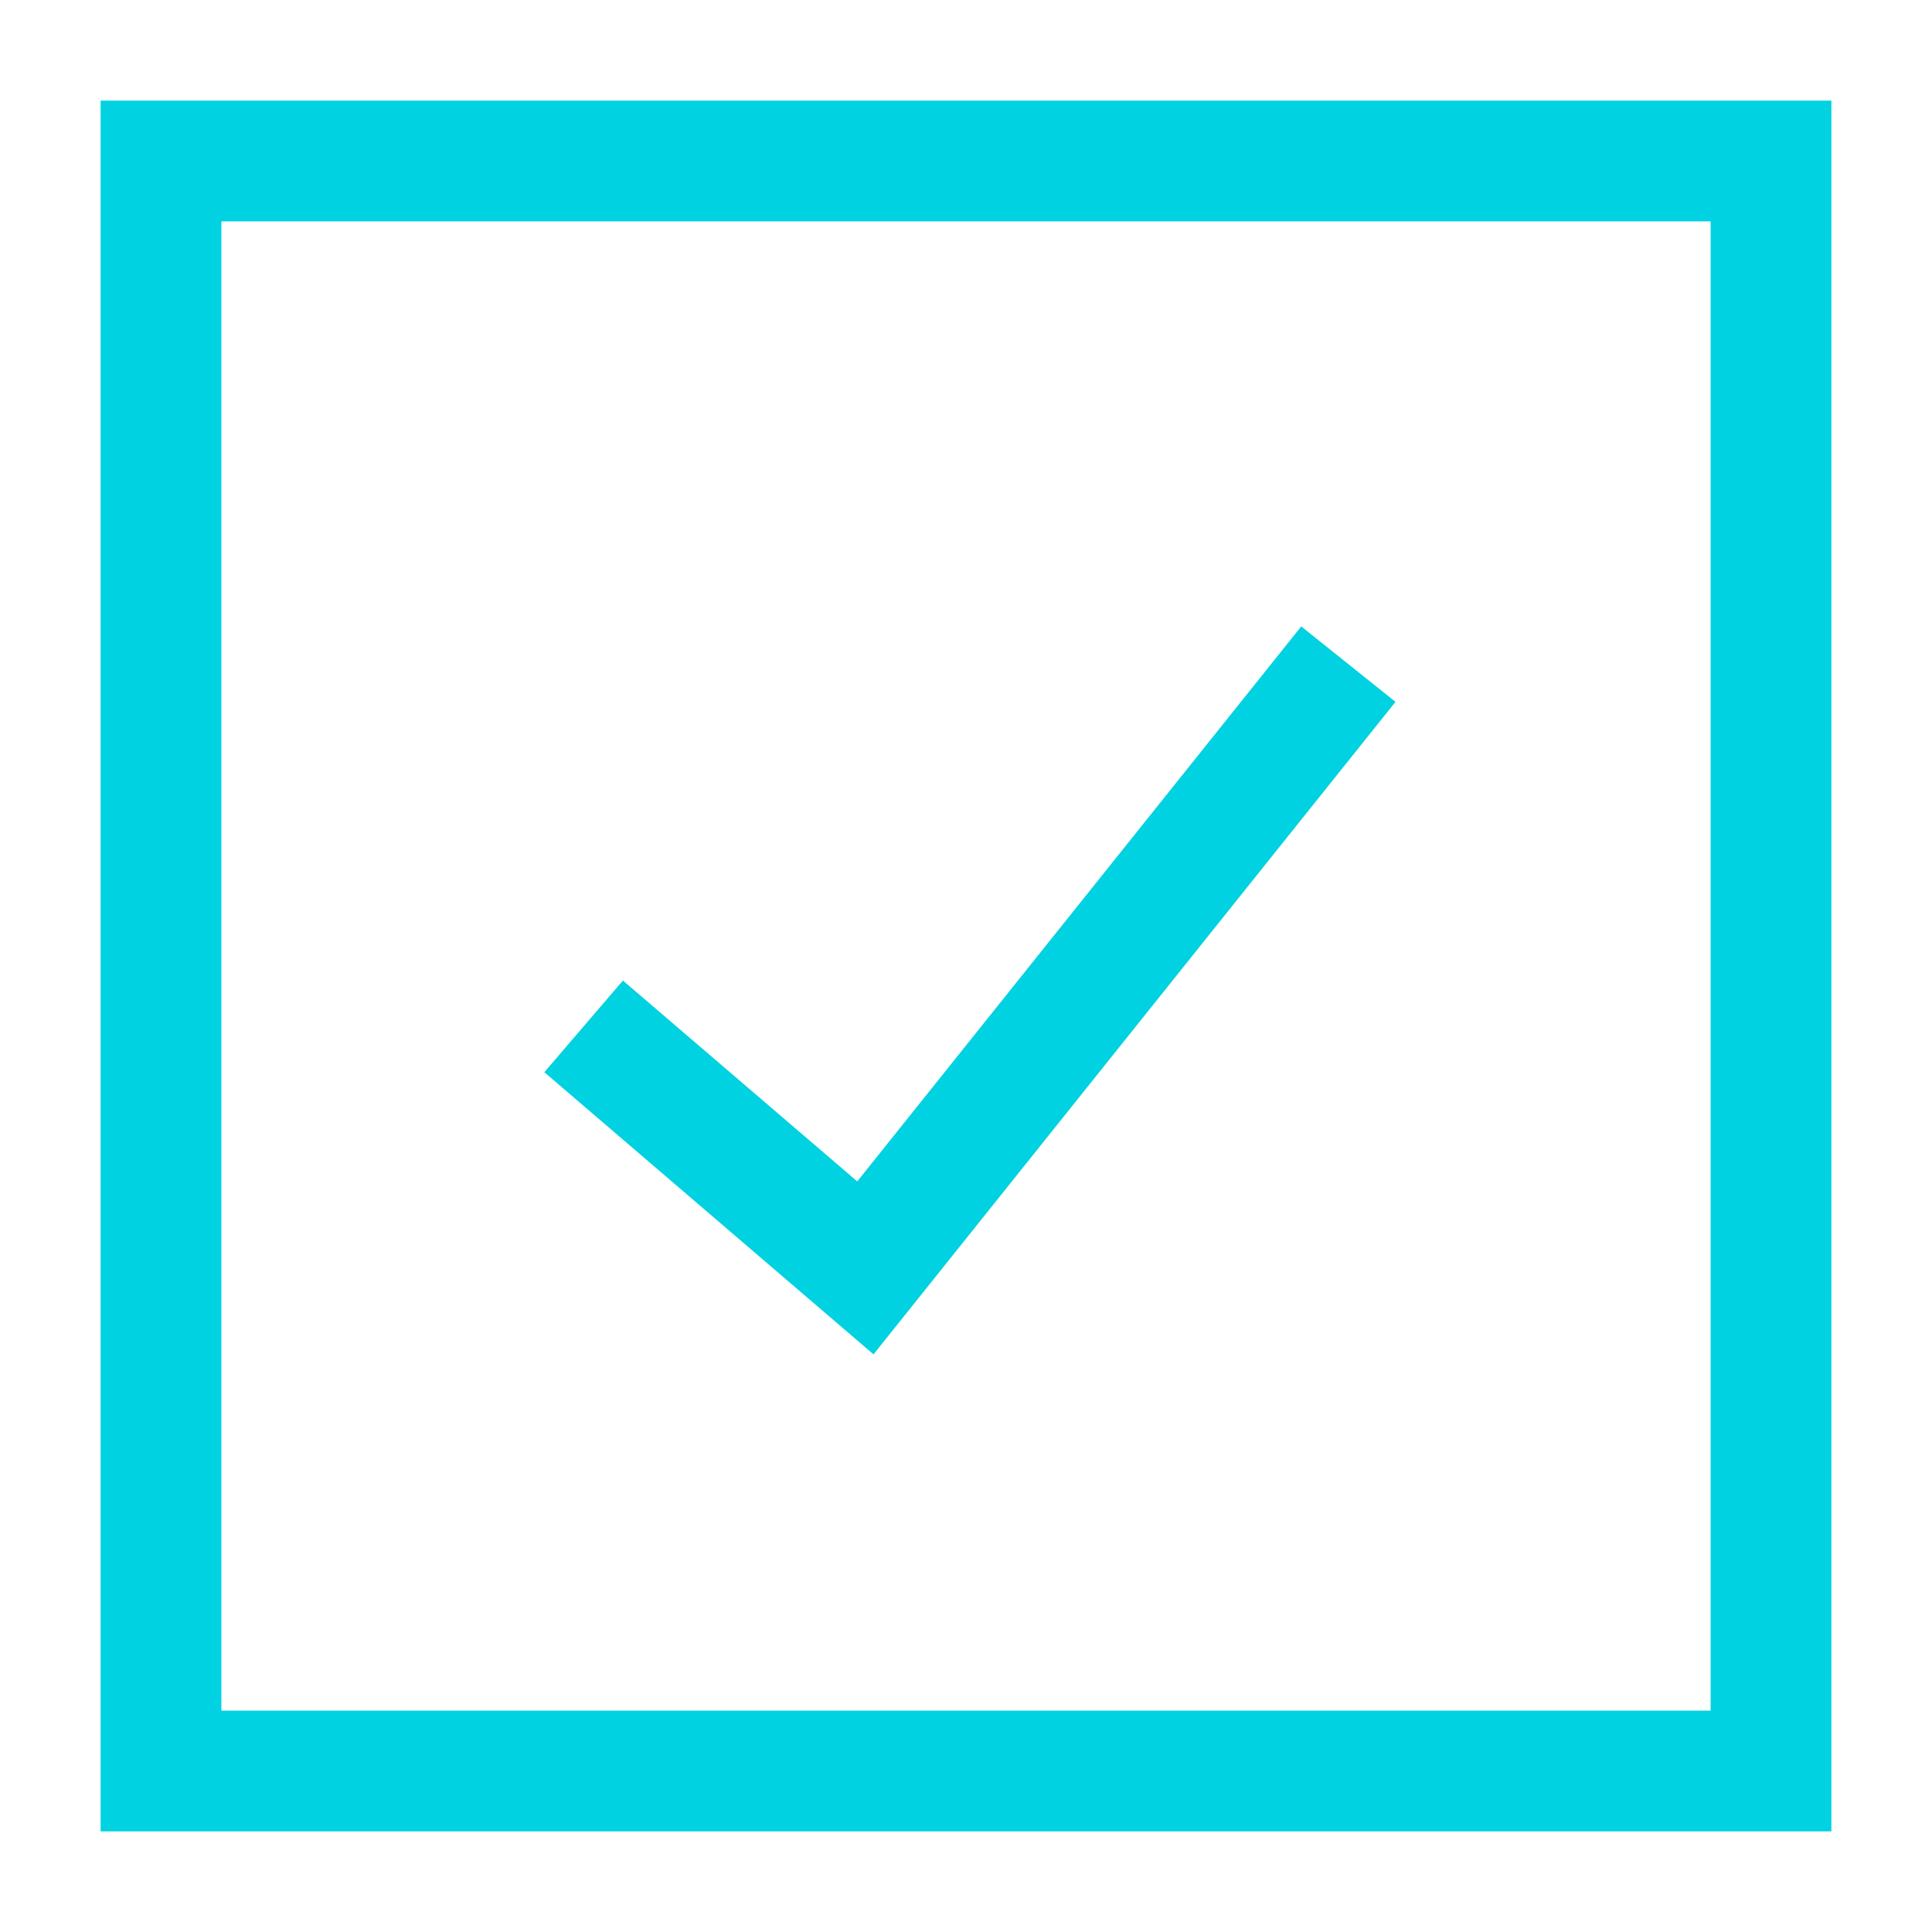 <svg width="24" height="24" viewBox="0 0 24 24" fill="none" xmlns="http://www.w3.org/2000/svg">
<path d="M2 2H22V22H2V2Z" stroke="#00D2E1" stroke-width="1.5"/>
<path d="M7.25 12.75L10.75 15.75L16.75 8.25" stroke="#00D2E1" stroke-width="1.5"/>
</svg>
